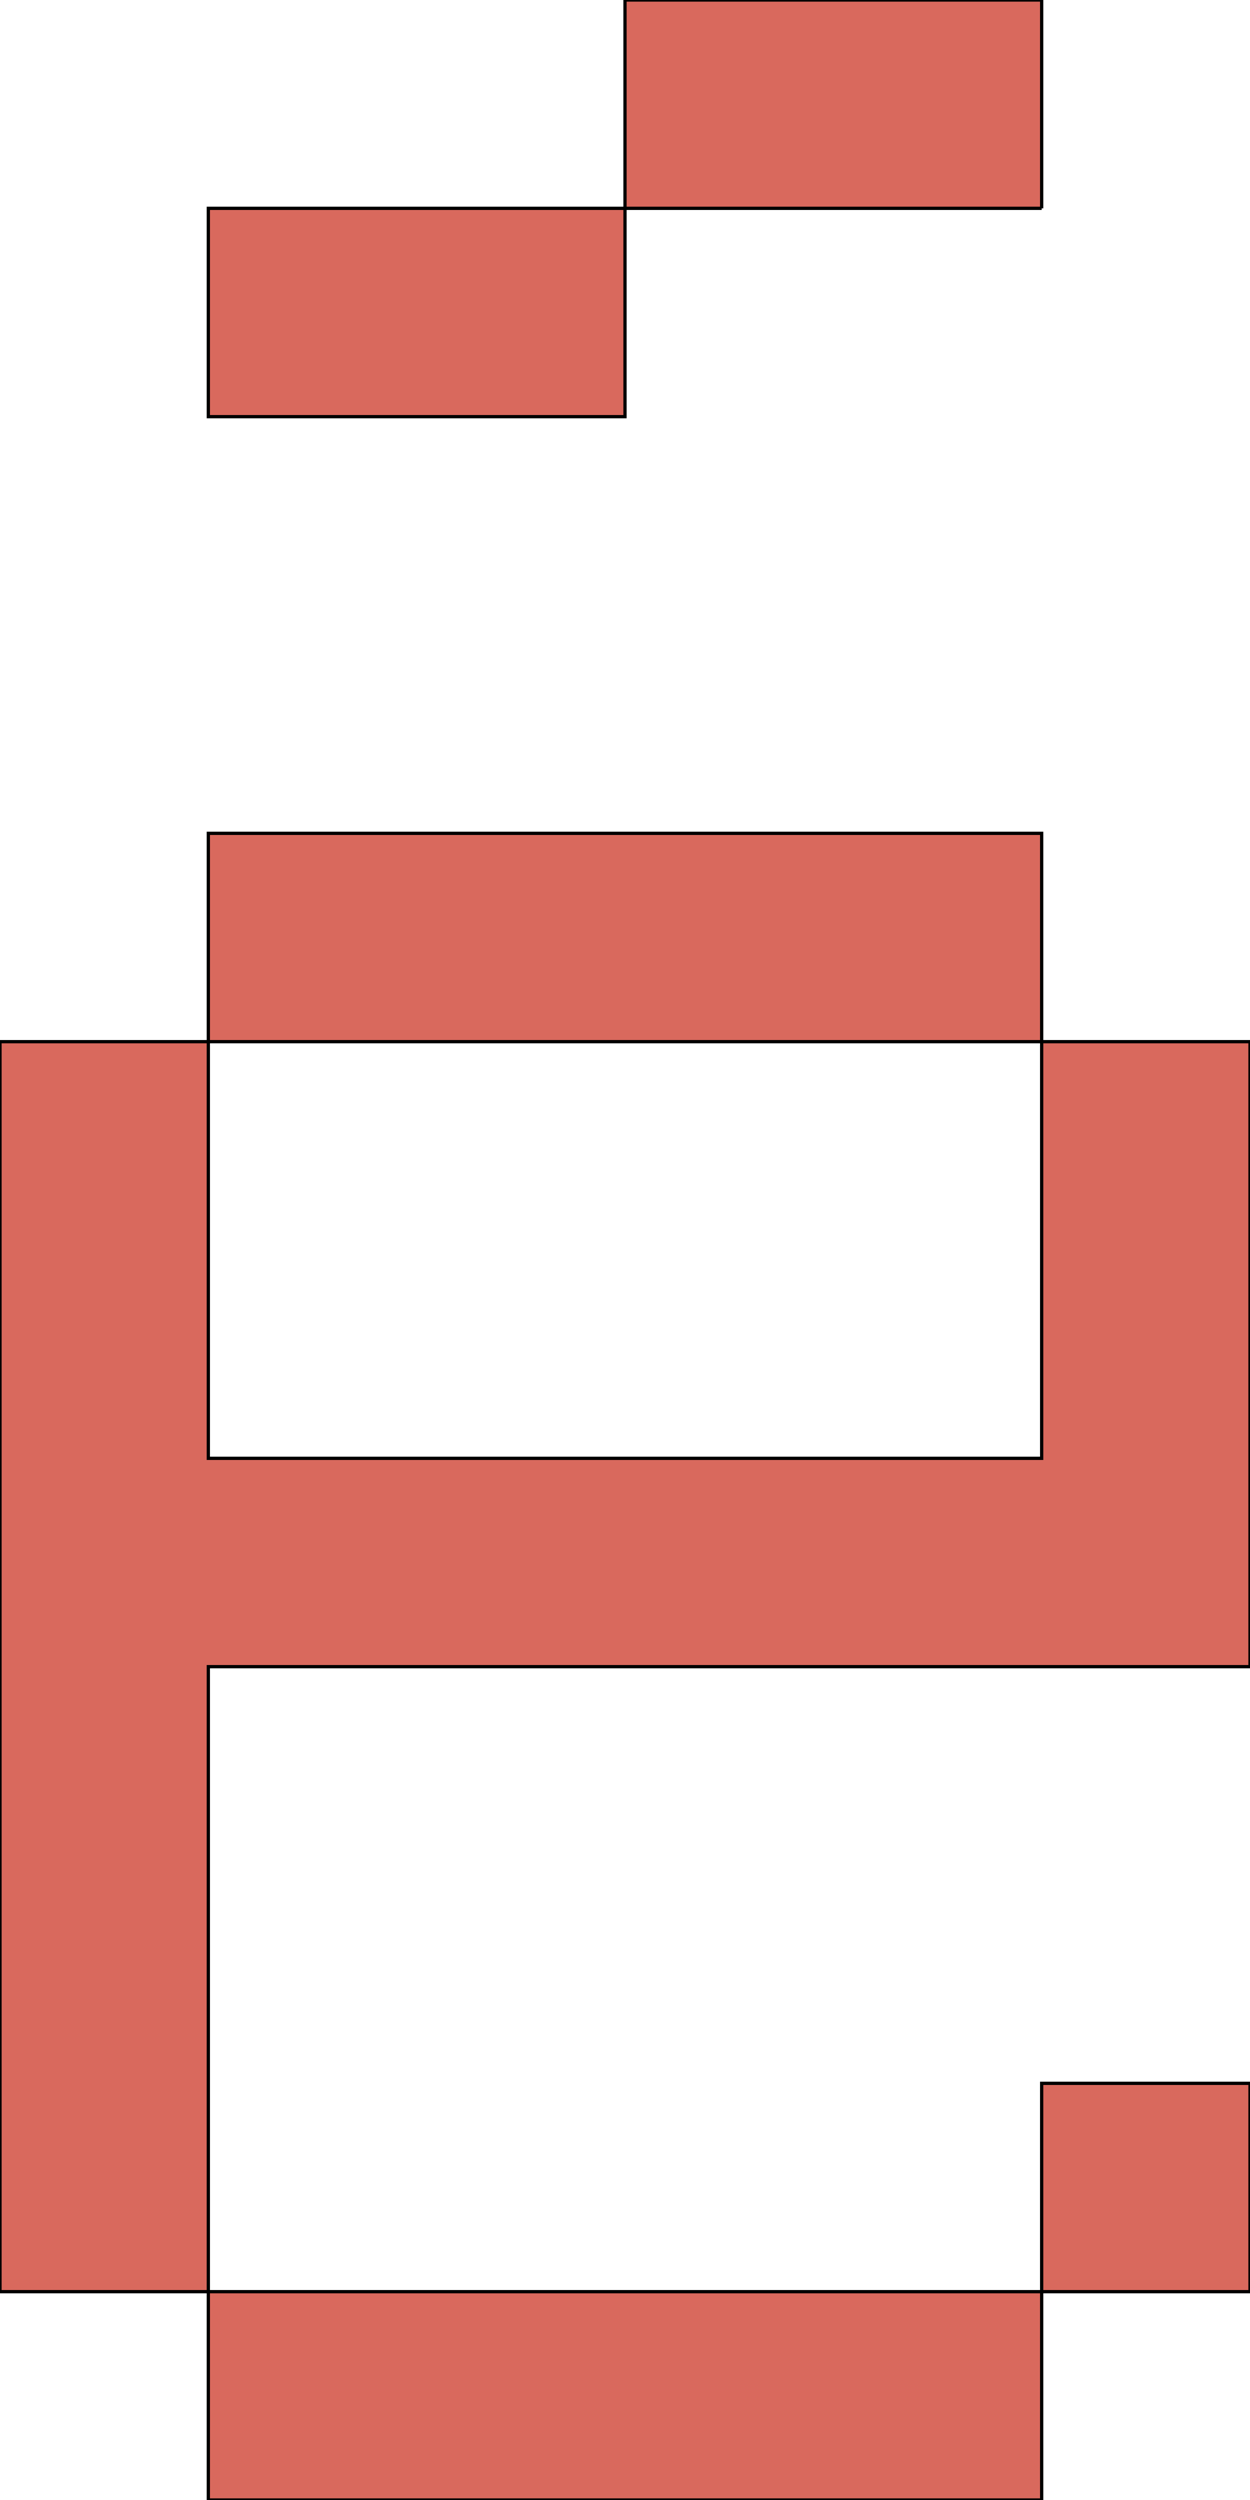 <svg xmlns='http://www.w3.org/2000/svg'
xmlns:xlink='http://www.w3.org/1999/xlink'
viewBox = '64 -768 384 768'>
 <path d = '
M 448 -64
L 448 -128
L 384 -128
L 384 -64
L 128 -64
L 128 0
L 384 0
L 384 -64
L 448 -64
M 384 -704
L 384 -768
L 256 -768
L 256 -704
L 128 -704
L 128 -640
L 256 -640
L 256 -704
L 384 -704
M 128 -64
L 128 -256
L 448 -256
L 448 -448
L 384 -448
Q 384 -448, 384 -320
L 128 -320
Q 128 -320, 128 -448
L 64 -448
Q 64 -448, 64 -64
L 128 -64
M 128 -448
L 384 -448
L 384 -512
L 128 -512
L 128 -448

'
 fill='none'
 stroke='black'
 style='fill:#d9695d'/>
</svg>